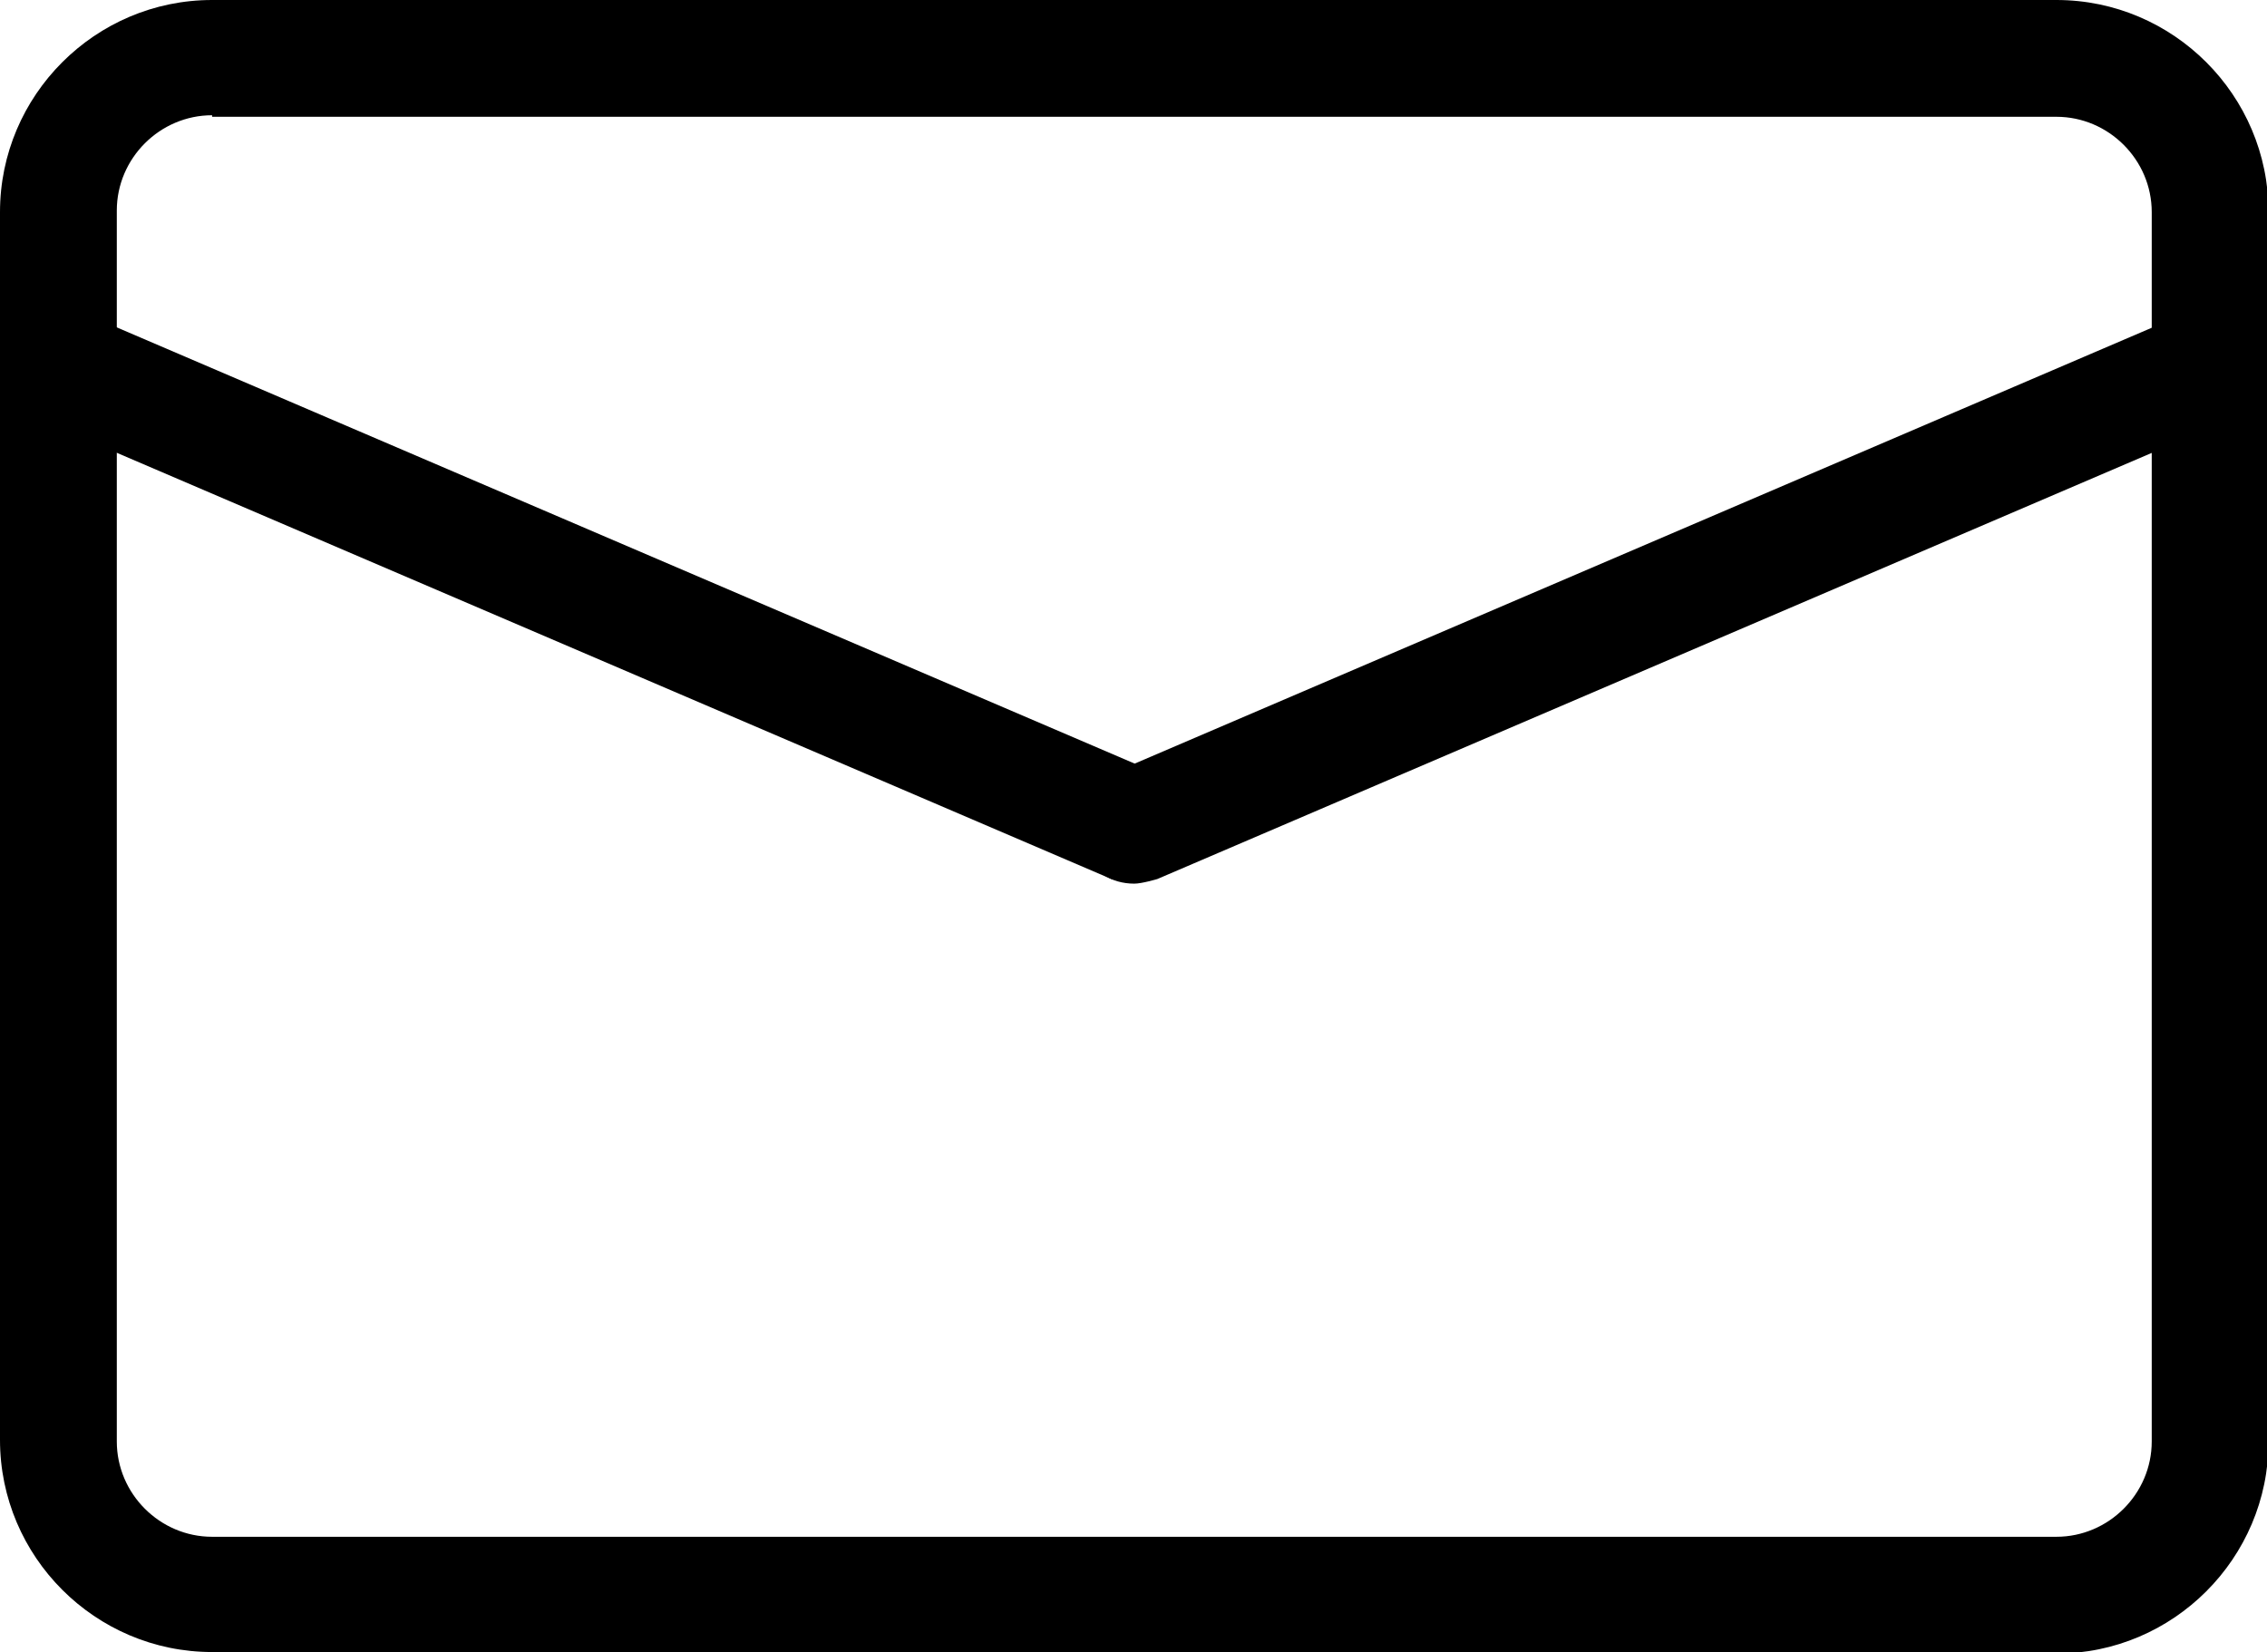<svg xmlns="http://www.w3.org/2000/svg" viewBox="0 0 14.75 10.75"><path class="cls-1" d="M13.38,10.75H1.38c-.76,0-1.38-.62-1.38-1.38V1.38C0,.62,.62,0,1.38,0H13.38c.76,0,1.38,.62,1.38,1.38V9.38c0,.76-.62,1.38-1.38,1.38ZM1.38,.75c-.34,0-.62,.28-.62,.62V9.38c0,.34,.28,.62,.62,.62H13.38c.34,0,.62-.28,.62-.62V1.38c0-.34-.28-.62-.62-.62H1.38Z"/><rect class="cls-1" x="3.5" y=".07" width=".75" height="7.62" transform="translate(-1.21 5.91) rotate(-66.8)"/><path class="cls-1" d="M7.38,5.75c-.15,0-.28-.08-.34-.23-.08-.19,0-.41,.2-.49l7-3c.19-.08,.41,0,.49,.2,.08,.19,0,.41-.2,.49l-7,3s-.1,.03-.15,.03Z"/></svg>